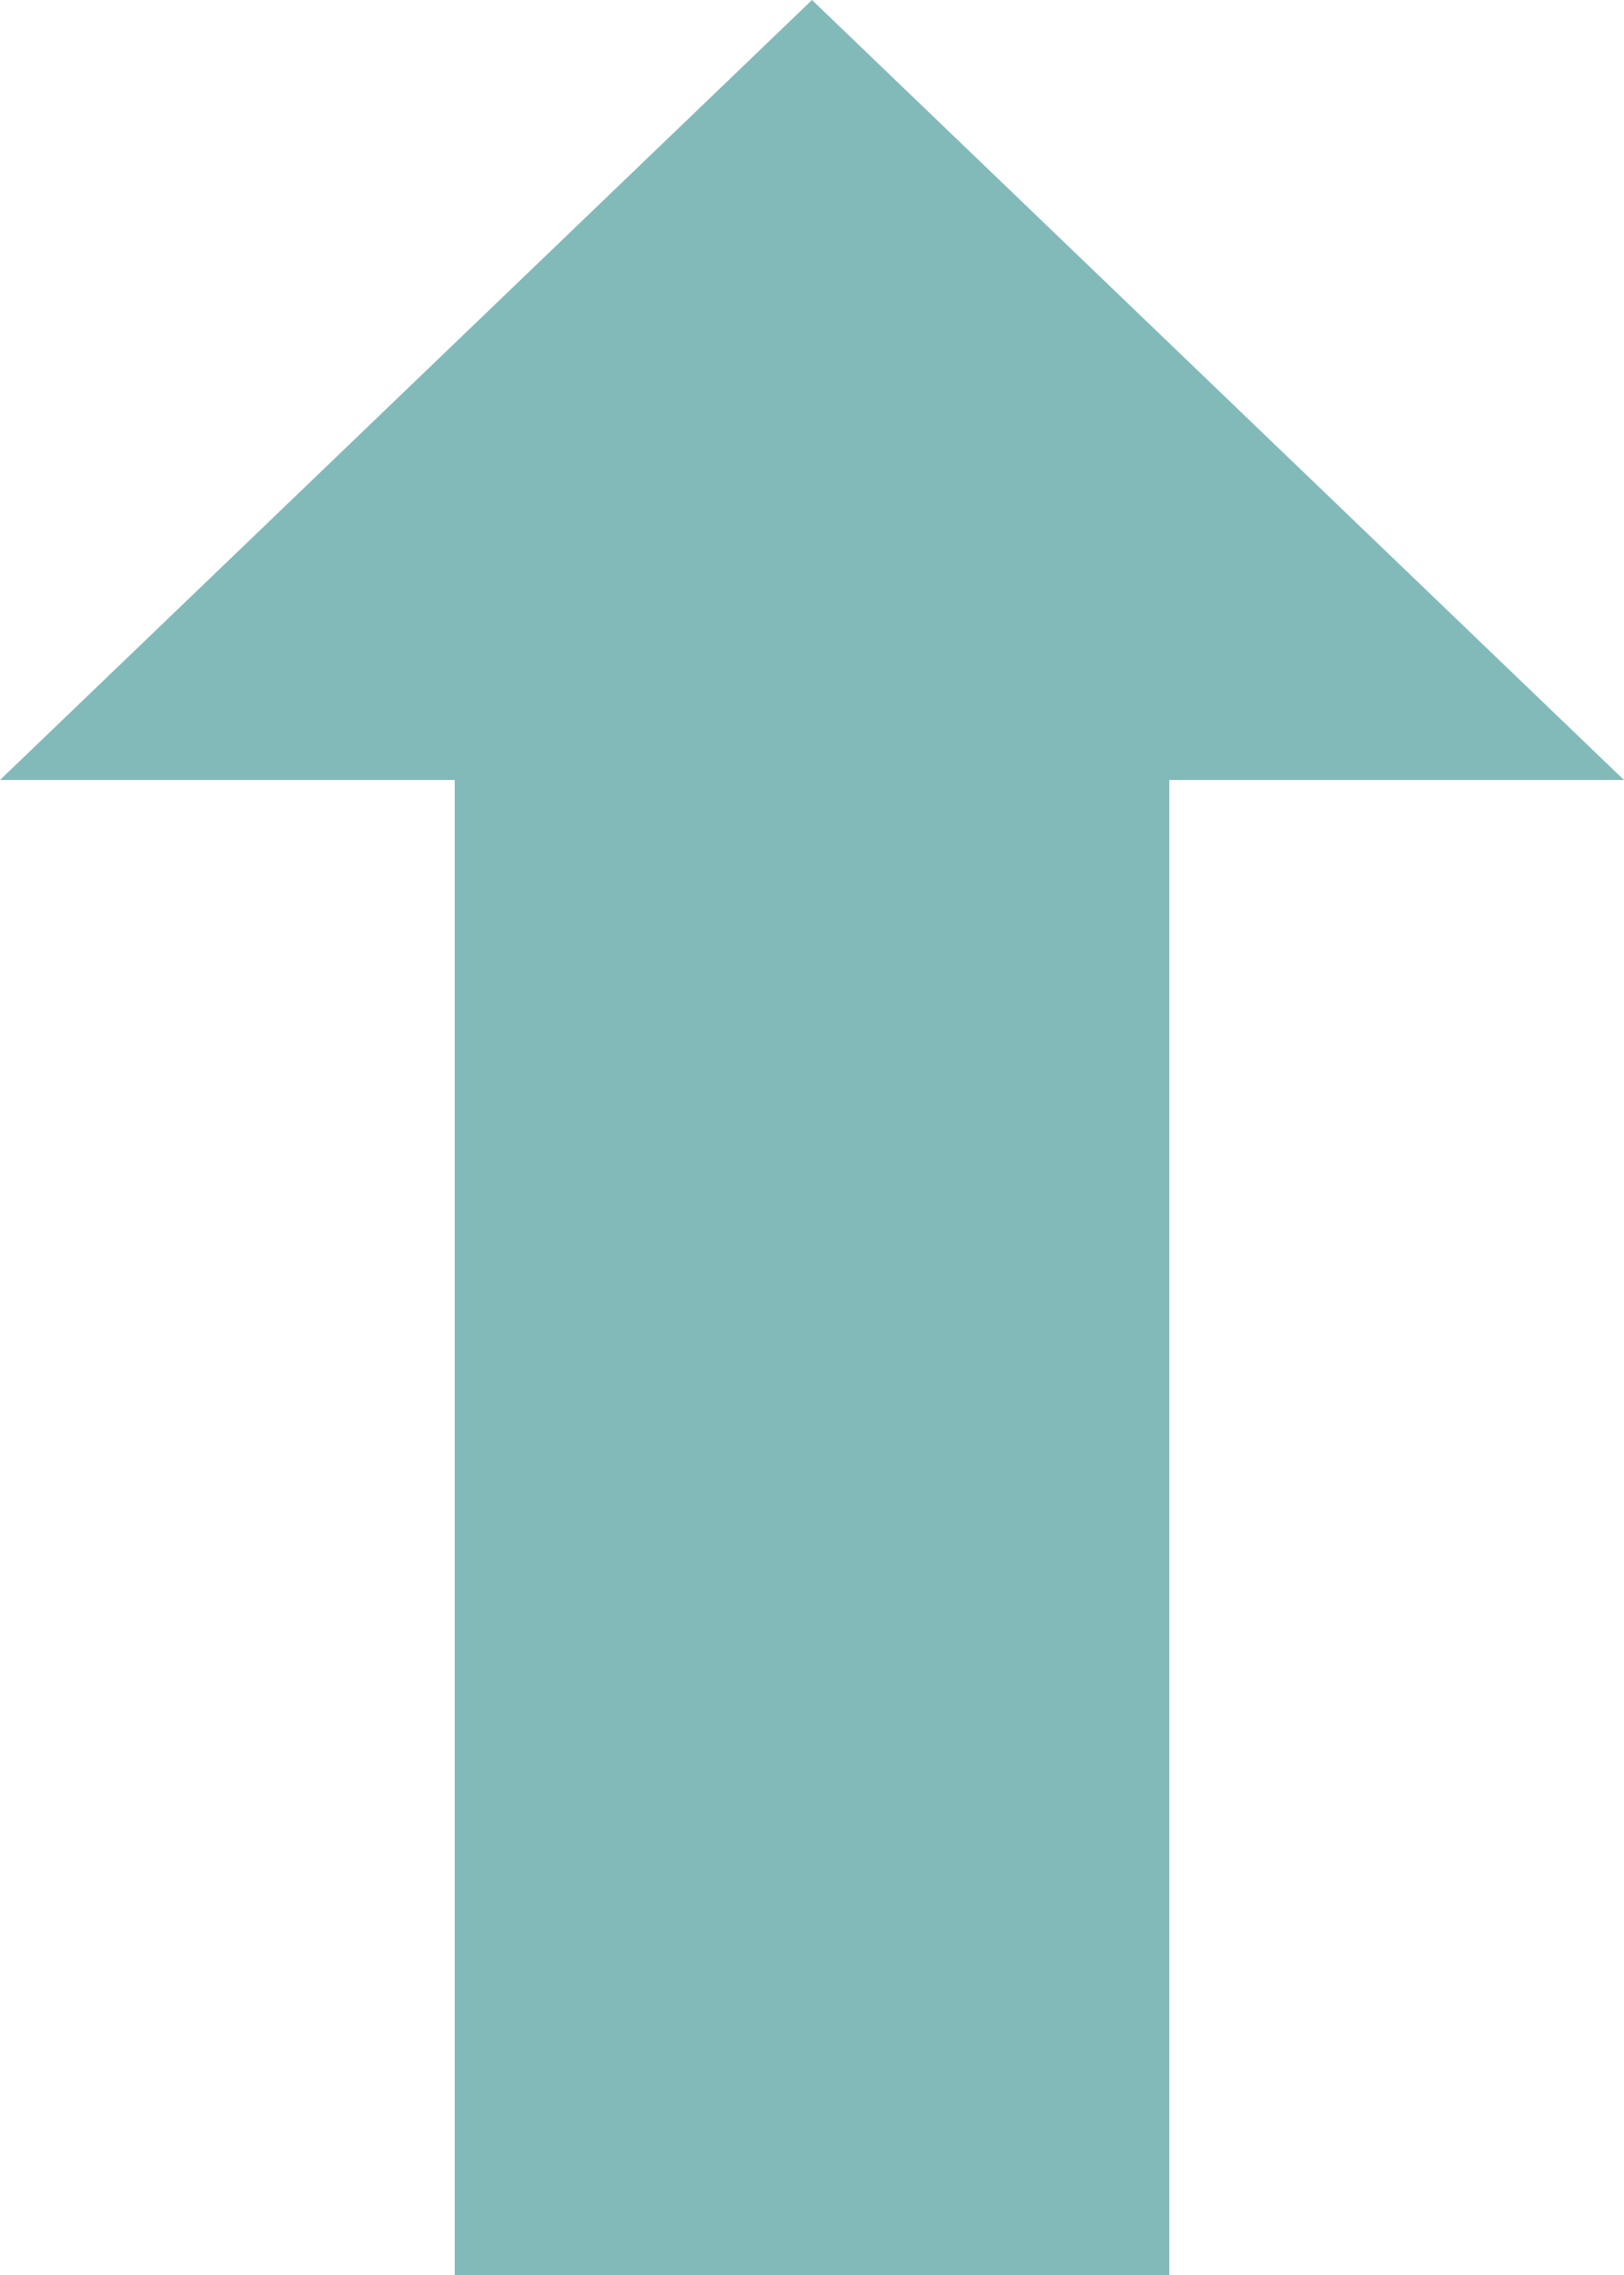 <svg xmlns="http://www.w3.org/2000/svg" viewBox="0 0 50 70"><defs><style>.cls-1{fill:#82baba;}</style></defs><title>arrow-up</title><g id="Layer_2" data-name="Layer 2"><g id="Layer_1-2" data-name="Layer 1"><polygon class="cls-1" points="25 0 0 24 14 24 14 70 36 70 36 24 50 24 25 0"/></g></g></svg>
